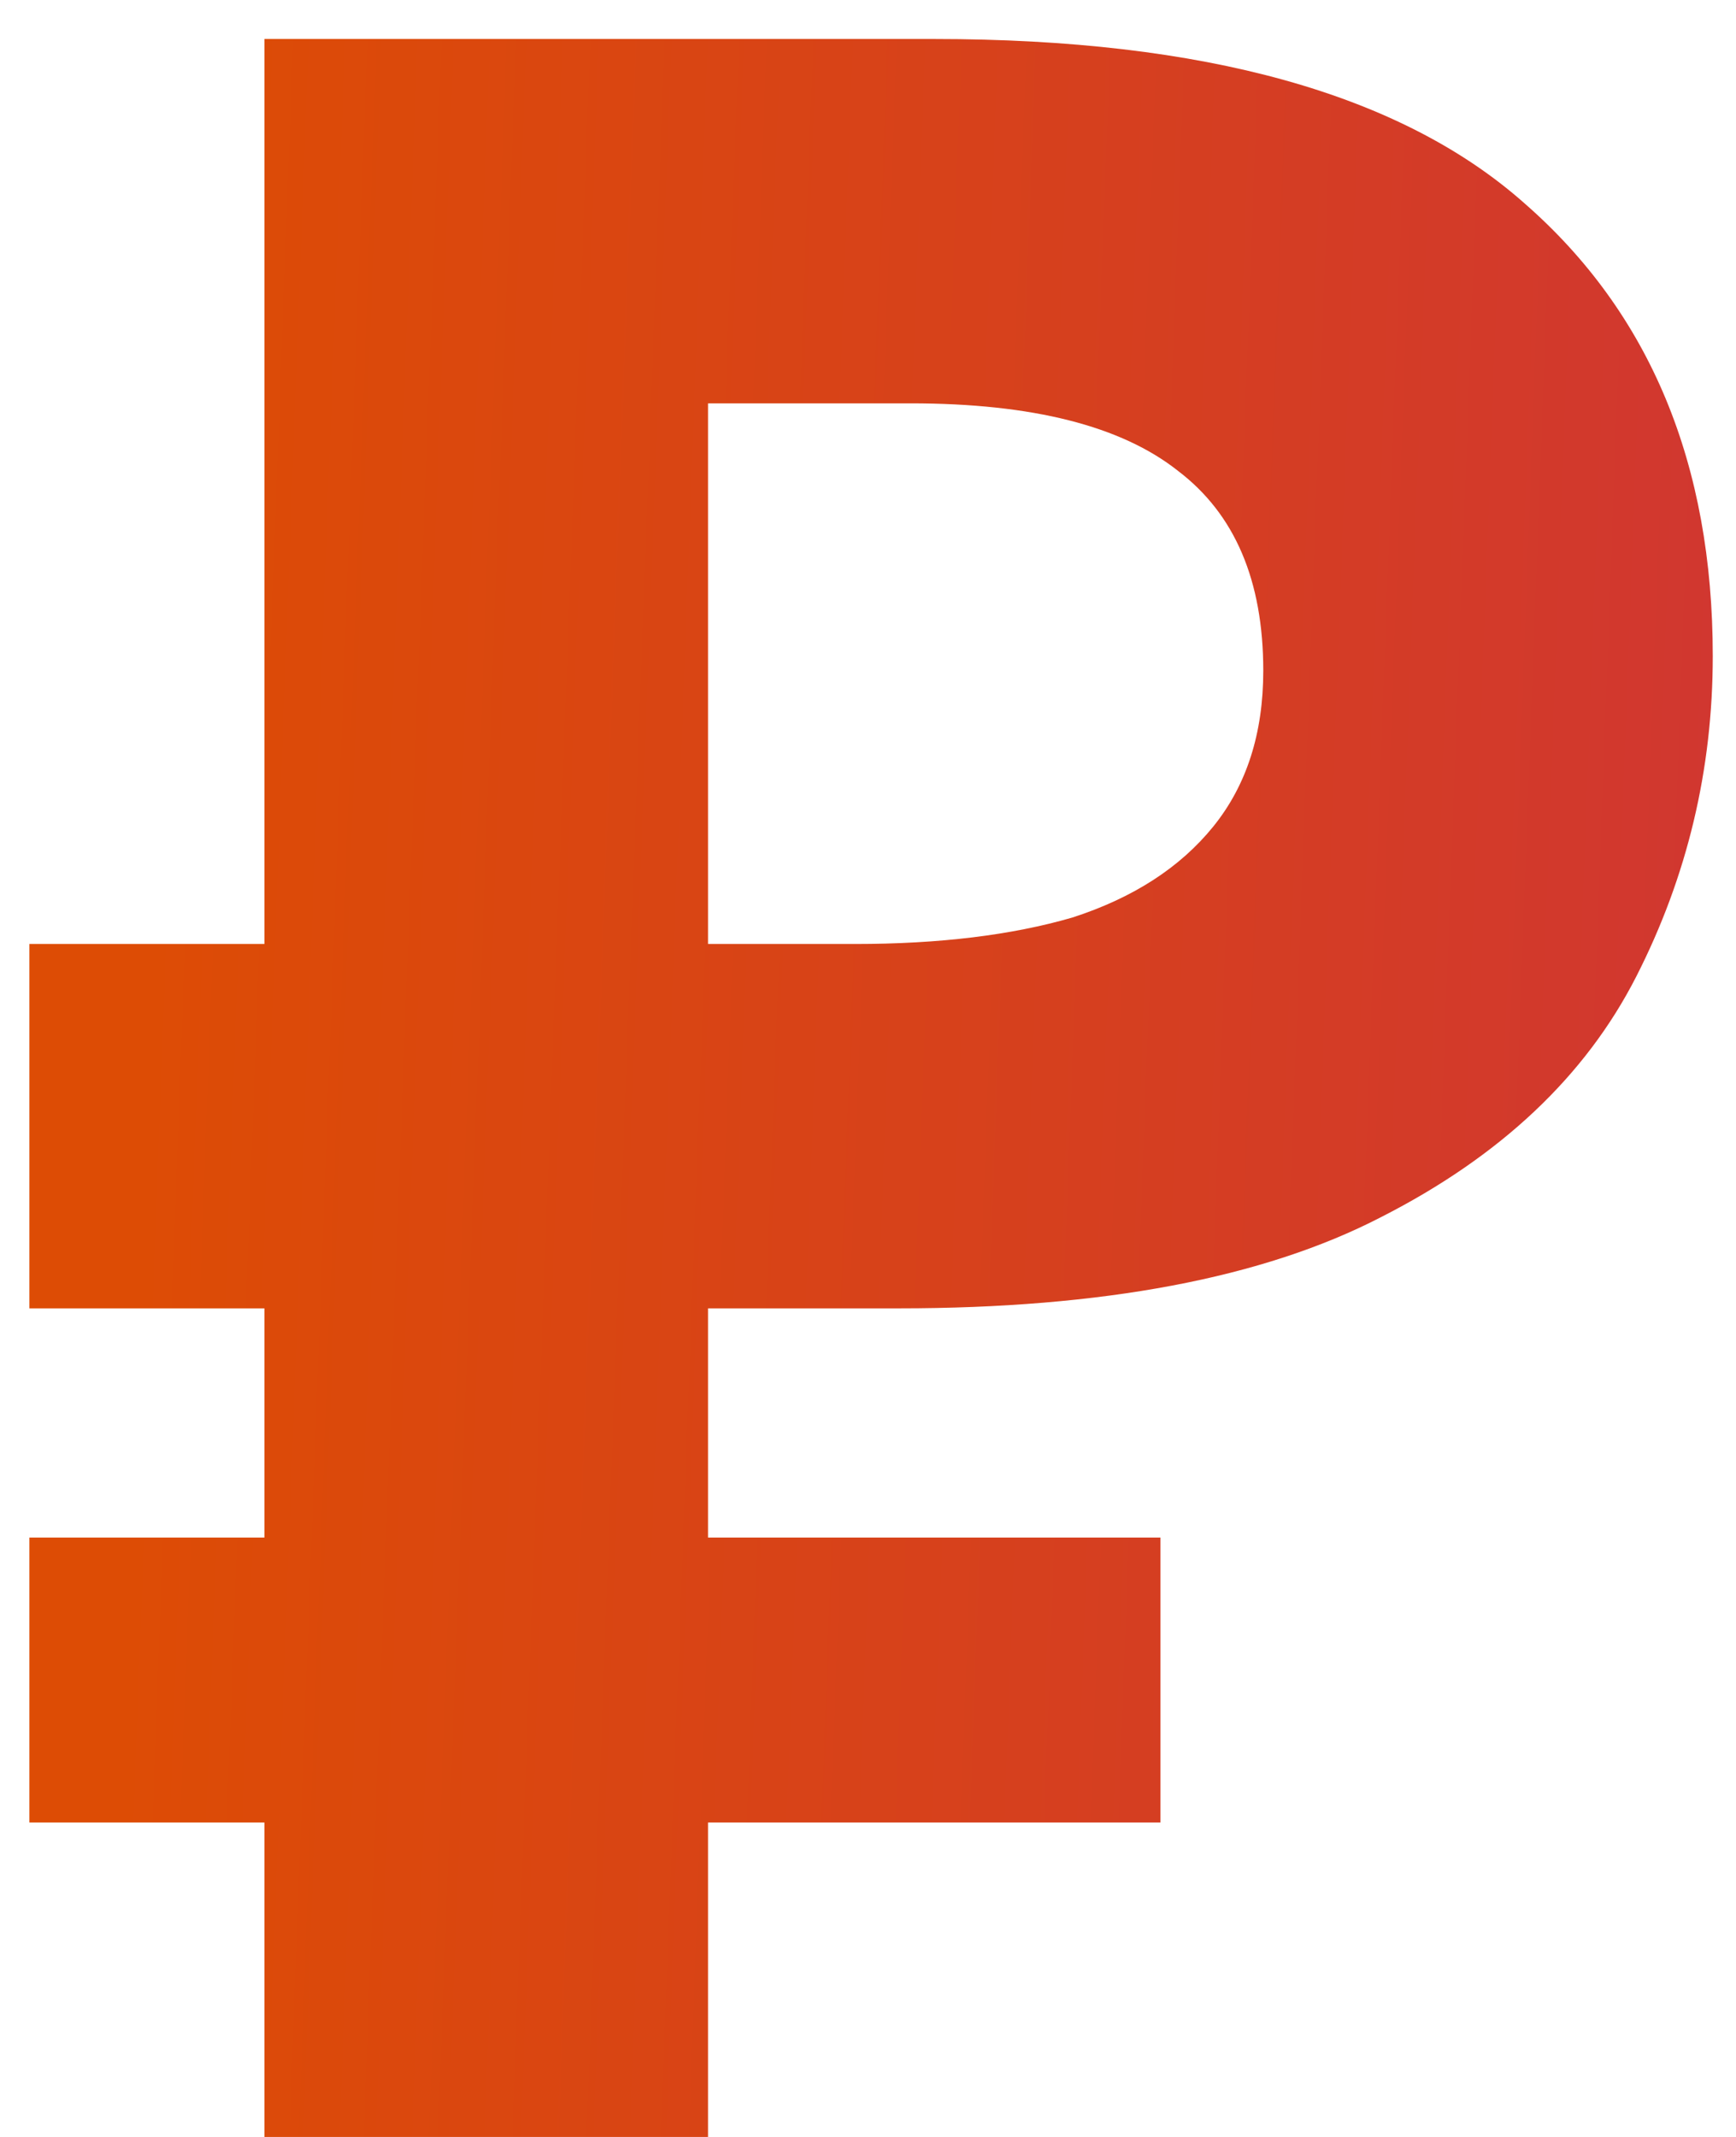 <svg width="13" height="16" viewBox="0 0 13 16" fill="none" xmlns="http://www.w3.org/2000/svg">
<path d="M1.98 16V0.292H6.996C9.02 0.292 10.494 0.703 11.418 1.524C12.357 2.345 12.826 3.475 12.826 4.912C12.826 5.763 12.635 6.562 12.254 7.31C11.873 8.058 11.235 8.659 10.34 9.114C9.46 9.569 8.257 9.796 6.732 9.796H5.302V16H1.98ZM0.22 13.646V11.512H8.69V13.646H0.22ZM0.22 9.796V7.068H6.666V9.796H0.22ZM6.402 7.068C7.033 7.068 7.575 7.002 8.03 6.87C8.485 6.723 8.837 6.496 9.086 6.188C9.335 5.88 9.46 5.491 9.46 5.022C9.46 4.347 9.247 3.849 8.822 3.526C8.397 3.189 7.729 3.02 6.82 3.02H5.302V7.068H6.402Z" fill="url(#paint0_linear_1204_9931)"/>
<defs>
<linearGradient id="paint0_linear_1204_9931" x1="1.626" y1="-6.937" x2="13.302" y2="-6.502" gradientUnits="userSpaceOnUse">
<stop stop-color="#DD4C05"/>
<stop offset="1" stop-color="#D13730"/>
</linearGradient>
</defs>
</svg>
